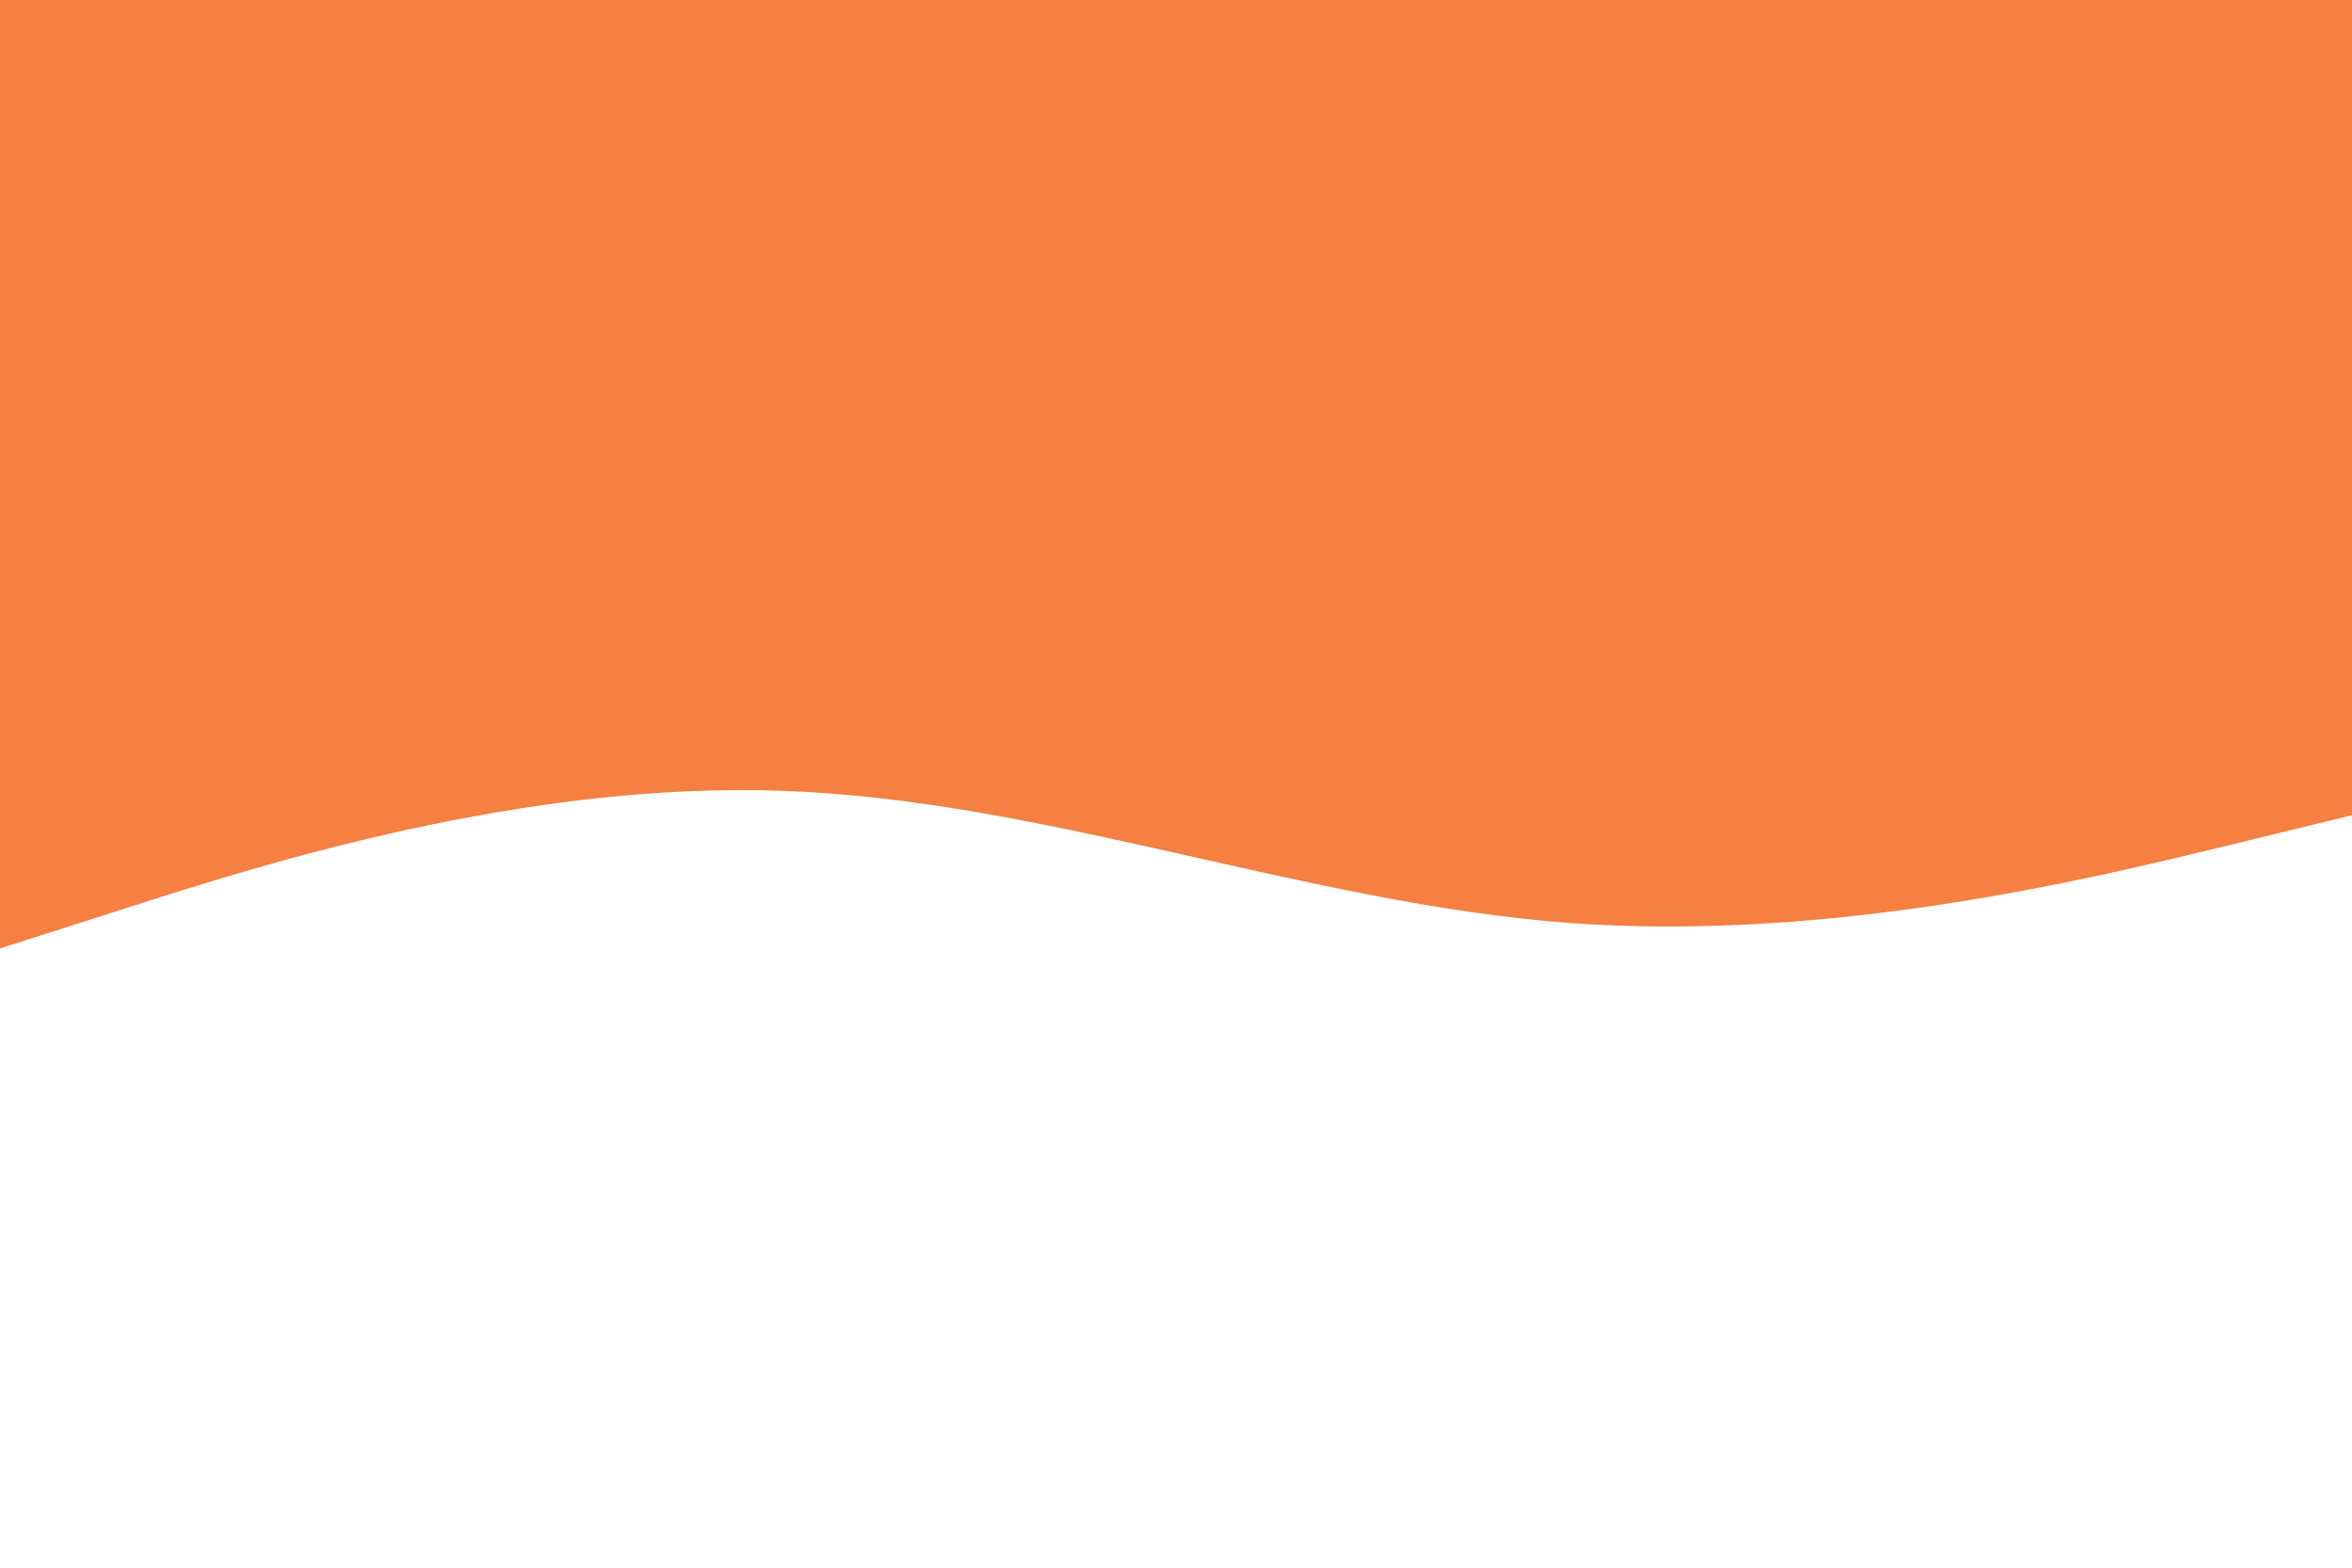 <svg id="visual" viewBox="0 0 900 600" preserveAspectRatio="none" xmlns="http://www.w3.org/2000/svg" xmlns:xlink="http://www.w3.org/1999/xlink" version="1.1"><path d="M0 363L50 347C100 331 200 299 300 302.7C400 306.3 500 345.7 600 353.2C700 360.7 800 336.3 850 324.2L900 312L900 0L850 0C800 0 700 0 600 0C500 0 400 0 300 0C200 0 100 0 50 0L0 0Z" fill="#F58042" stroke-linecap="round" stroke-linejoin="miter"></path></svg>